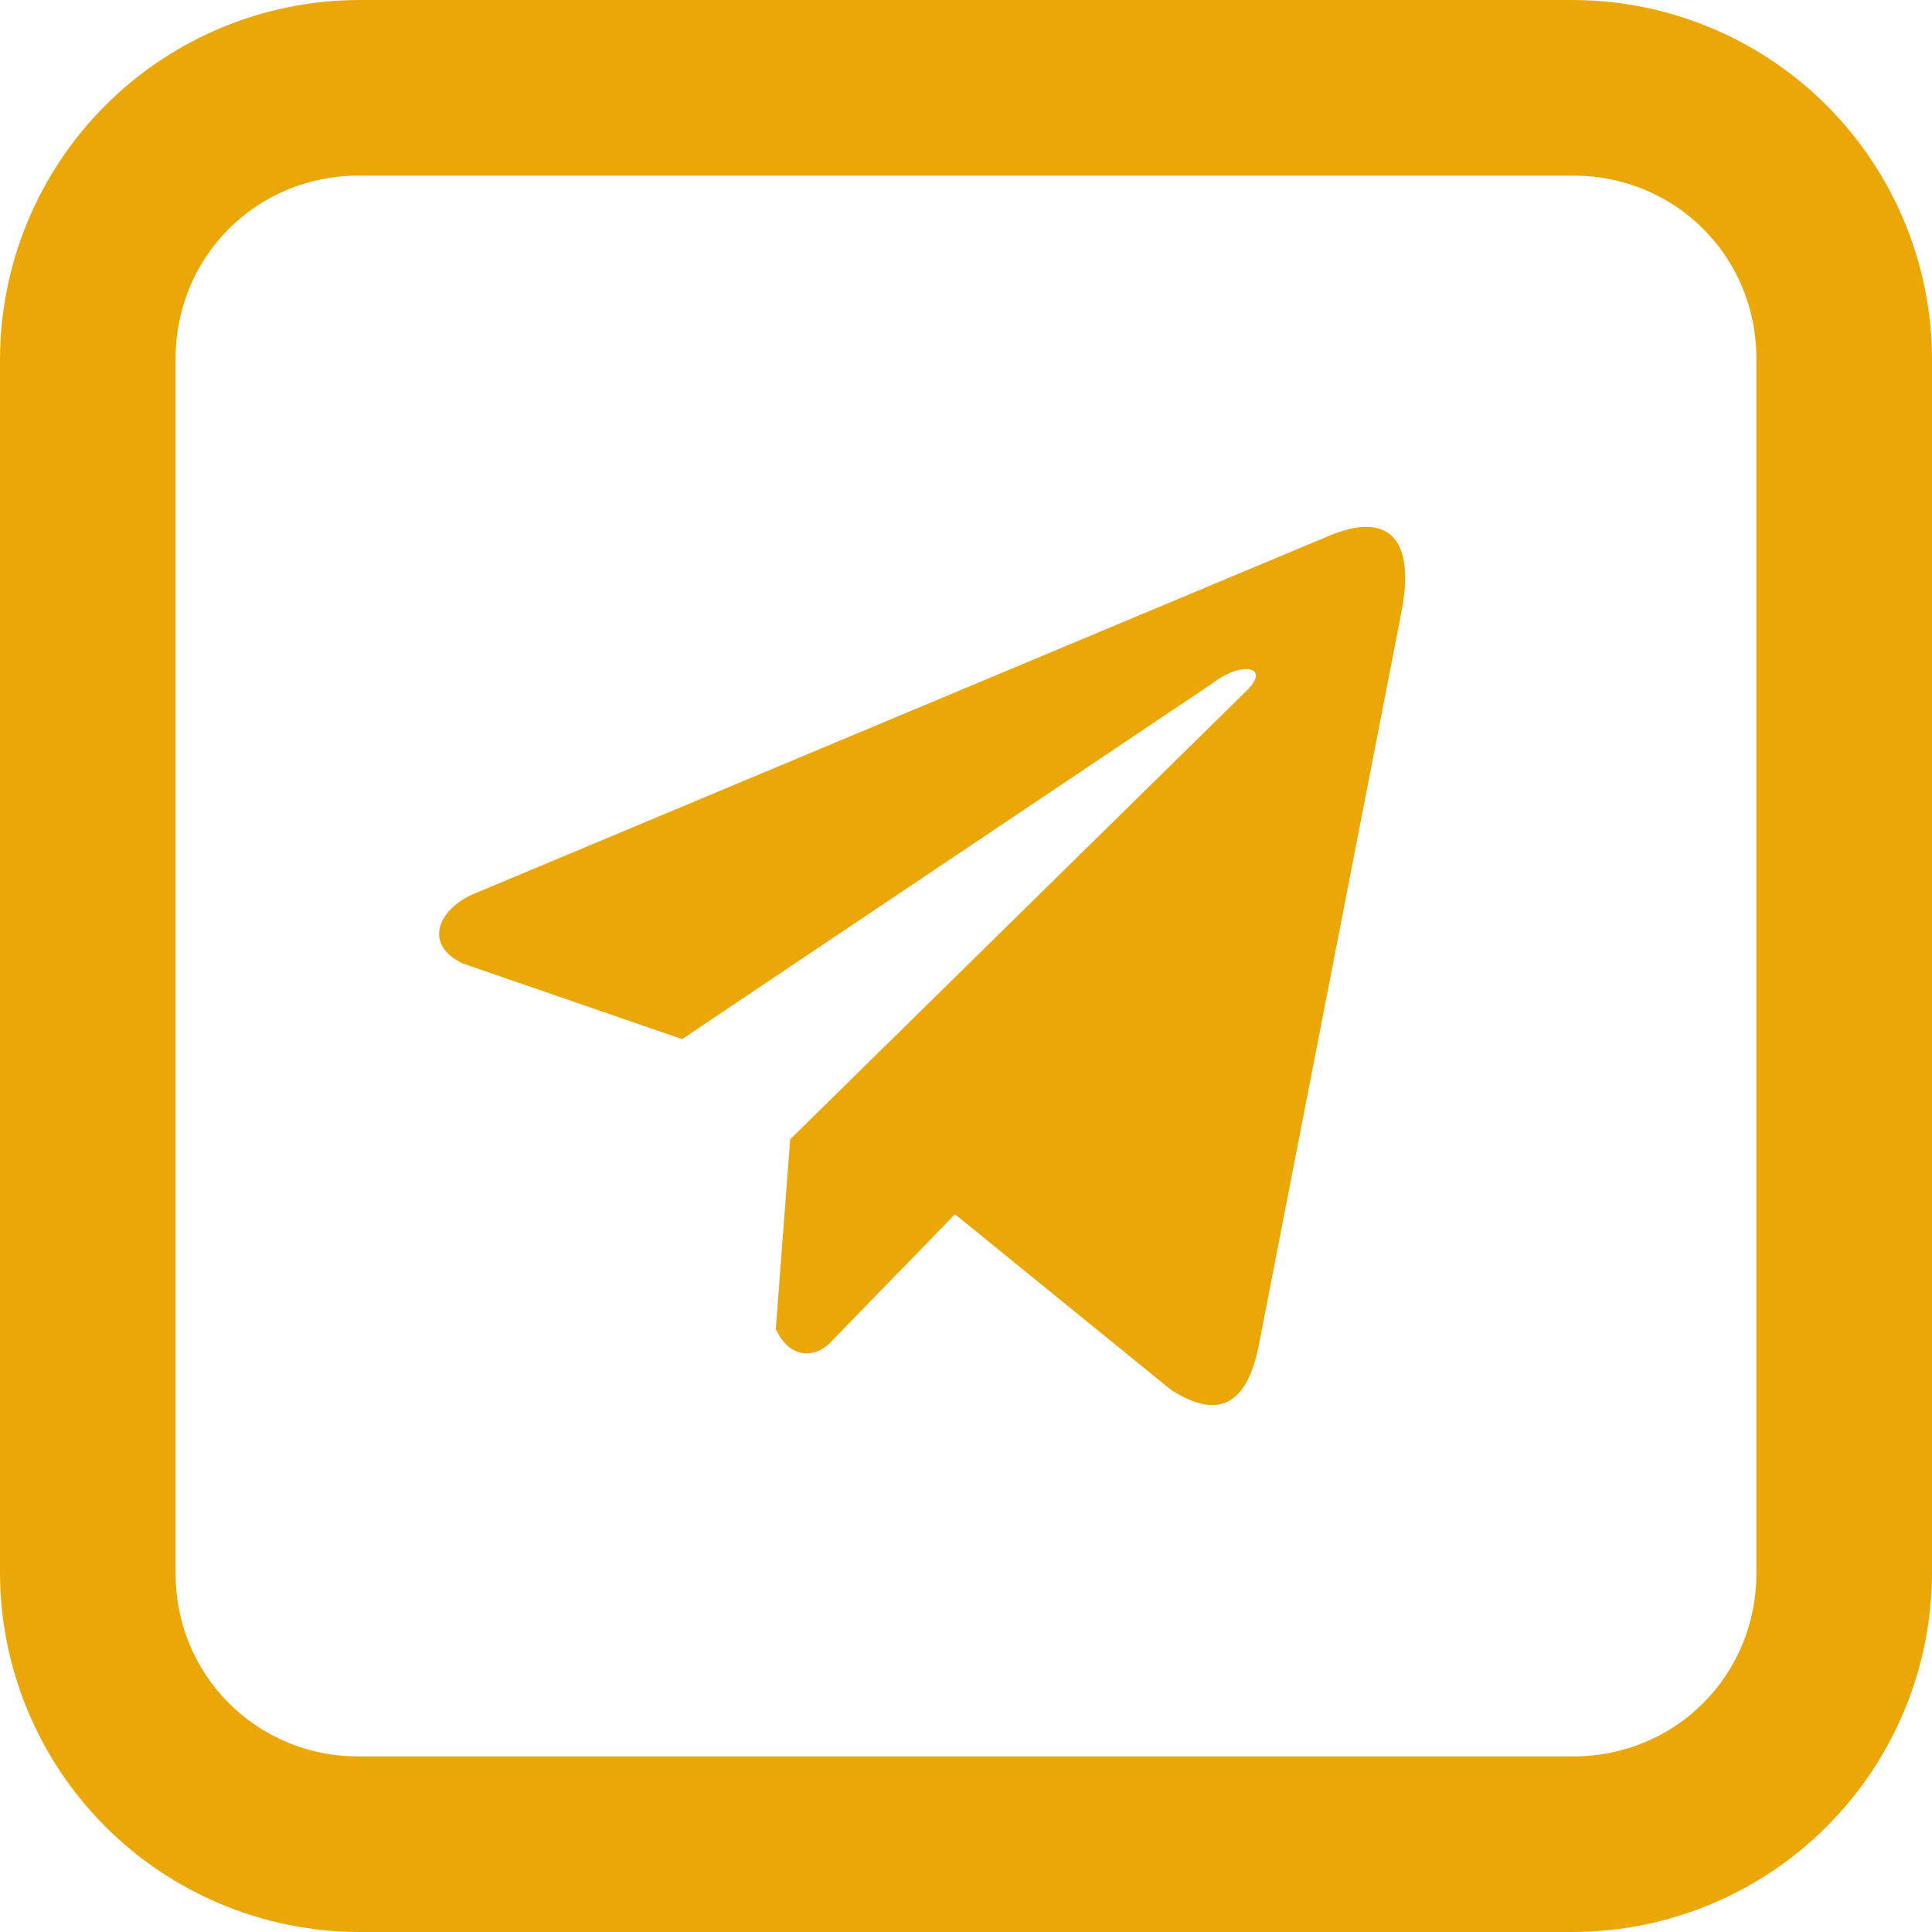 <svg width="20" height="20" viewBox="0 0 20 20" fill="none" xmlns="http://www.w3.org/2000/svg">
<path d="M3.711 0C2.728 0.004 1.786 0.396 1.091 1.091C0.396 1.786 0.004 2.728 0 3.711V16.289C0.004 17.272 0.396 18.214 1.091 18.909C1.786 19.604 2.728 19.996 3.711 20H16.289C17.272 19.996 18.214 19.604 18.909 18.909C19.604 18.214 19.996 17.272 20 16.289V3.711C19.996 2.728 19.604 1.786 18.909 1.091C18.214 0.396 17.272 0.004 16.289 0H3.711ZM3.711 1.818H16.289C17.344 1.818 18.182 2.656 18.182 3.711V16.289C18.182 17.344 17.344 18.182 16.289 18.182H3.711C3.462 18.183 3.215 18.136 2.985 18.041C2.754 17.946 2.545 17.807 2.369 17.631C2.193 17.455 2.054 17.246 1.959 17.015C1.865 16.785 1.817 16.538 1.818 16.289V3.711C1.818 2.656 2.656 1.818 3.711 1.818Z" fill="#EBA707"/>
<path d="M13.734 5.557L4.875 9.266C4.518 9.439 4.397 9.785 4.788 9.973L7.061 10.757L12.557 7.07C12.857 6.838 13.164 6.9 12.9 7.155L8.18 11.794L8.031 13.758C8.169 14.061 8.42 14.062 8.581 13.912L9.886 12.57L12.123 14.388C12.642 14.722 12.925 14.507 13.037 13.895L14.504 6.354C14.656 5.601 14.396 5.269 13.734 5.557Z" fill="#EBA707"/>
</svg>

